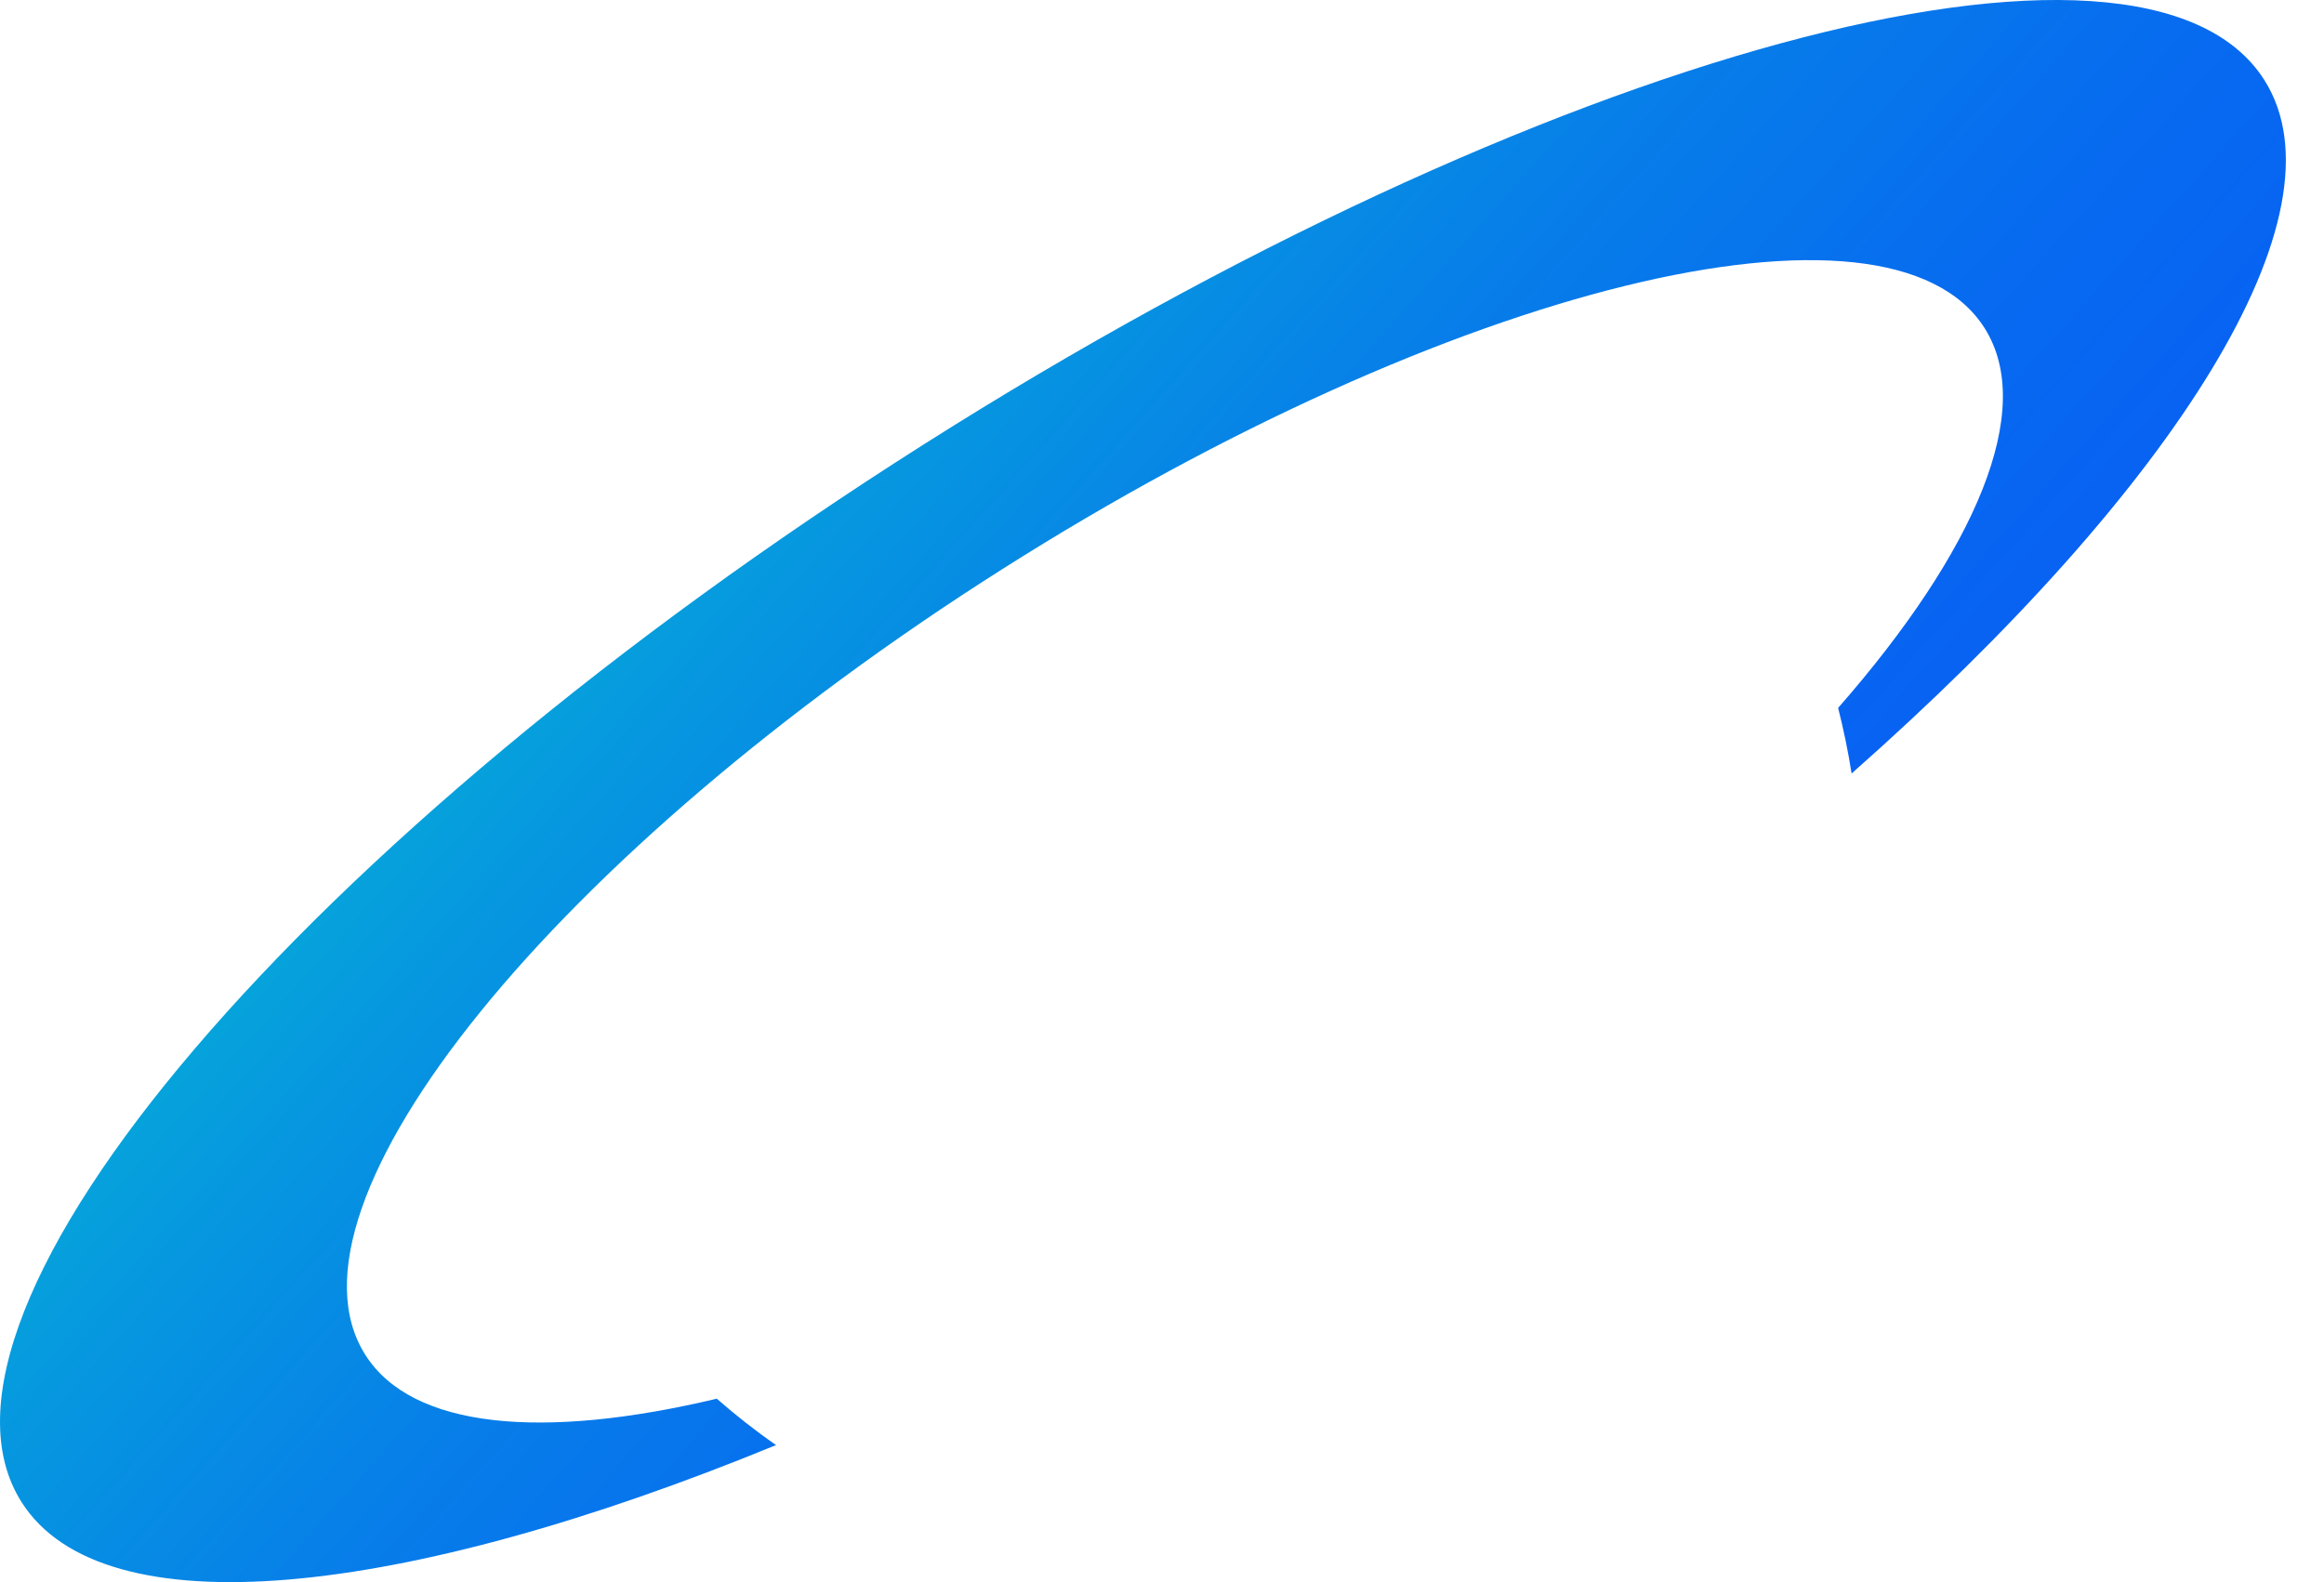 <svg width="47" height="32" viewBox="0 0 47 32" fill="none" xmlns="http://www.w3.org/2000/svg">
<path d="M18.673 8.994C6.145 16.936 -2.019 26.512 0.436 30.382C2.086 32.983 8.116 32.34 15.695 29.228C15.28 28.941 14.882 28.627 14.496 28.29C10.979 29.127 8.335 28.901 7.387 27.401C5.459 24.358 11.227 17.247 20.271 11.511C29.314 5.775 38.207 3.592 40.135 6.635C41.181 8.285 39.959 11.138 37.174 14.318C37.285 14.759 37.377 15.201 37.446 15.645C44.008 9.851 47.515 4.33 45.793 1.618C43.338 -2.249 31.197 1.052 18.673 8.994Z" fill="url(#paint0_linear)"/>
<defs>
<linearGradient id="paint0_linear" x1="1.661" y1="8" x2="33.462" y2="36.425" gradientUnits="userSpaceOnUse">
<stop stop-color="#03DAC6"/>
<stop offset="0.124" stop-color="#04BBD1"/>
<stop offset="0.295" stop-color="#0699DF"/>
<stop offset="0.468" stop-color="#077DE9"/>
<stop offset="0.642" stop-color="#076AF0"/>
<stop offset="0.818" stop-color="#085EF5"/>
<stop offset="1" stop-color="#085AF6"/>
</linearGradient>
</defs>
</svg>
